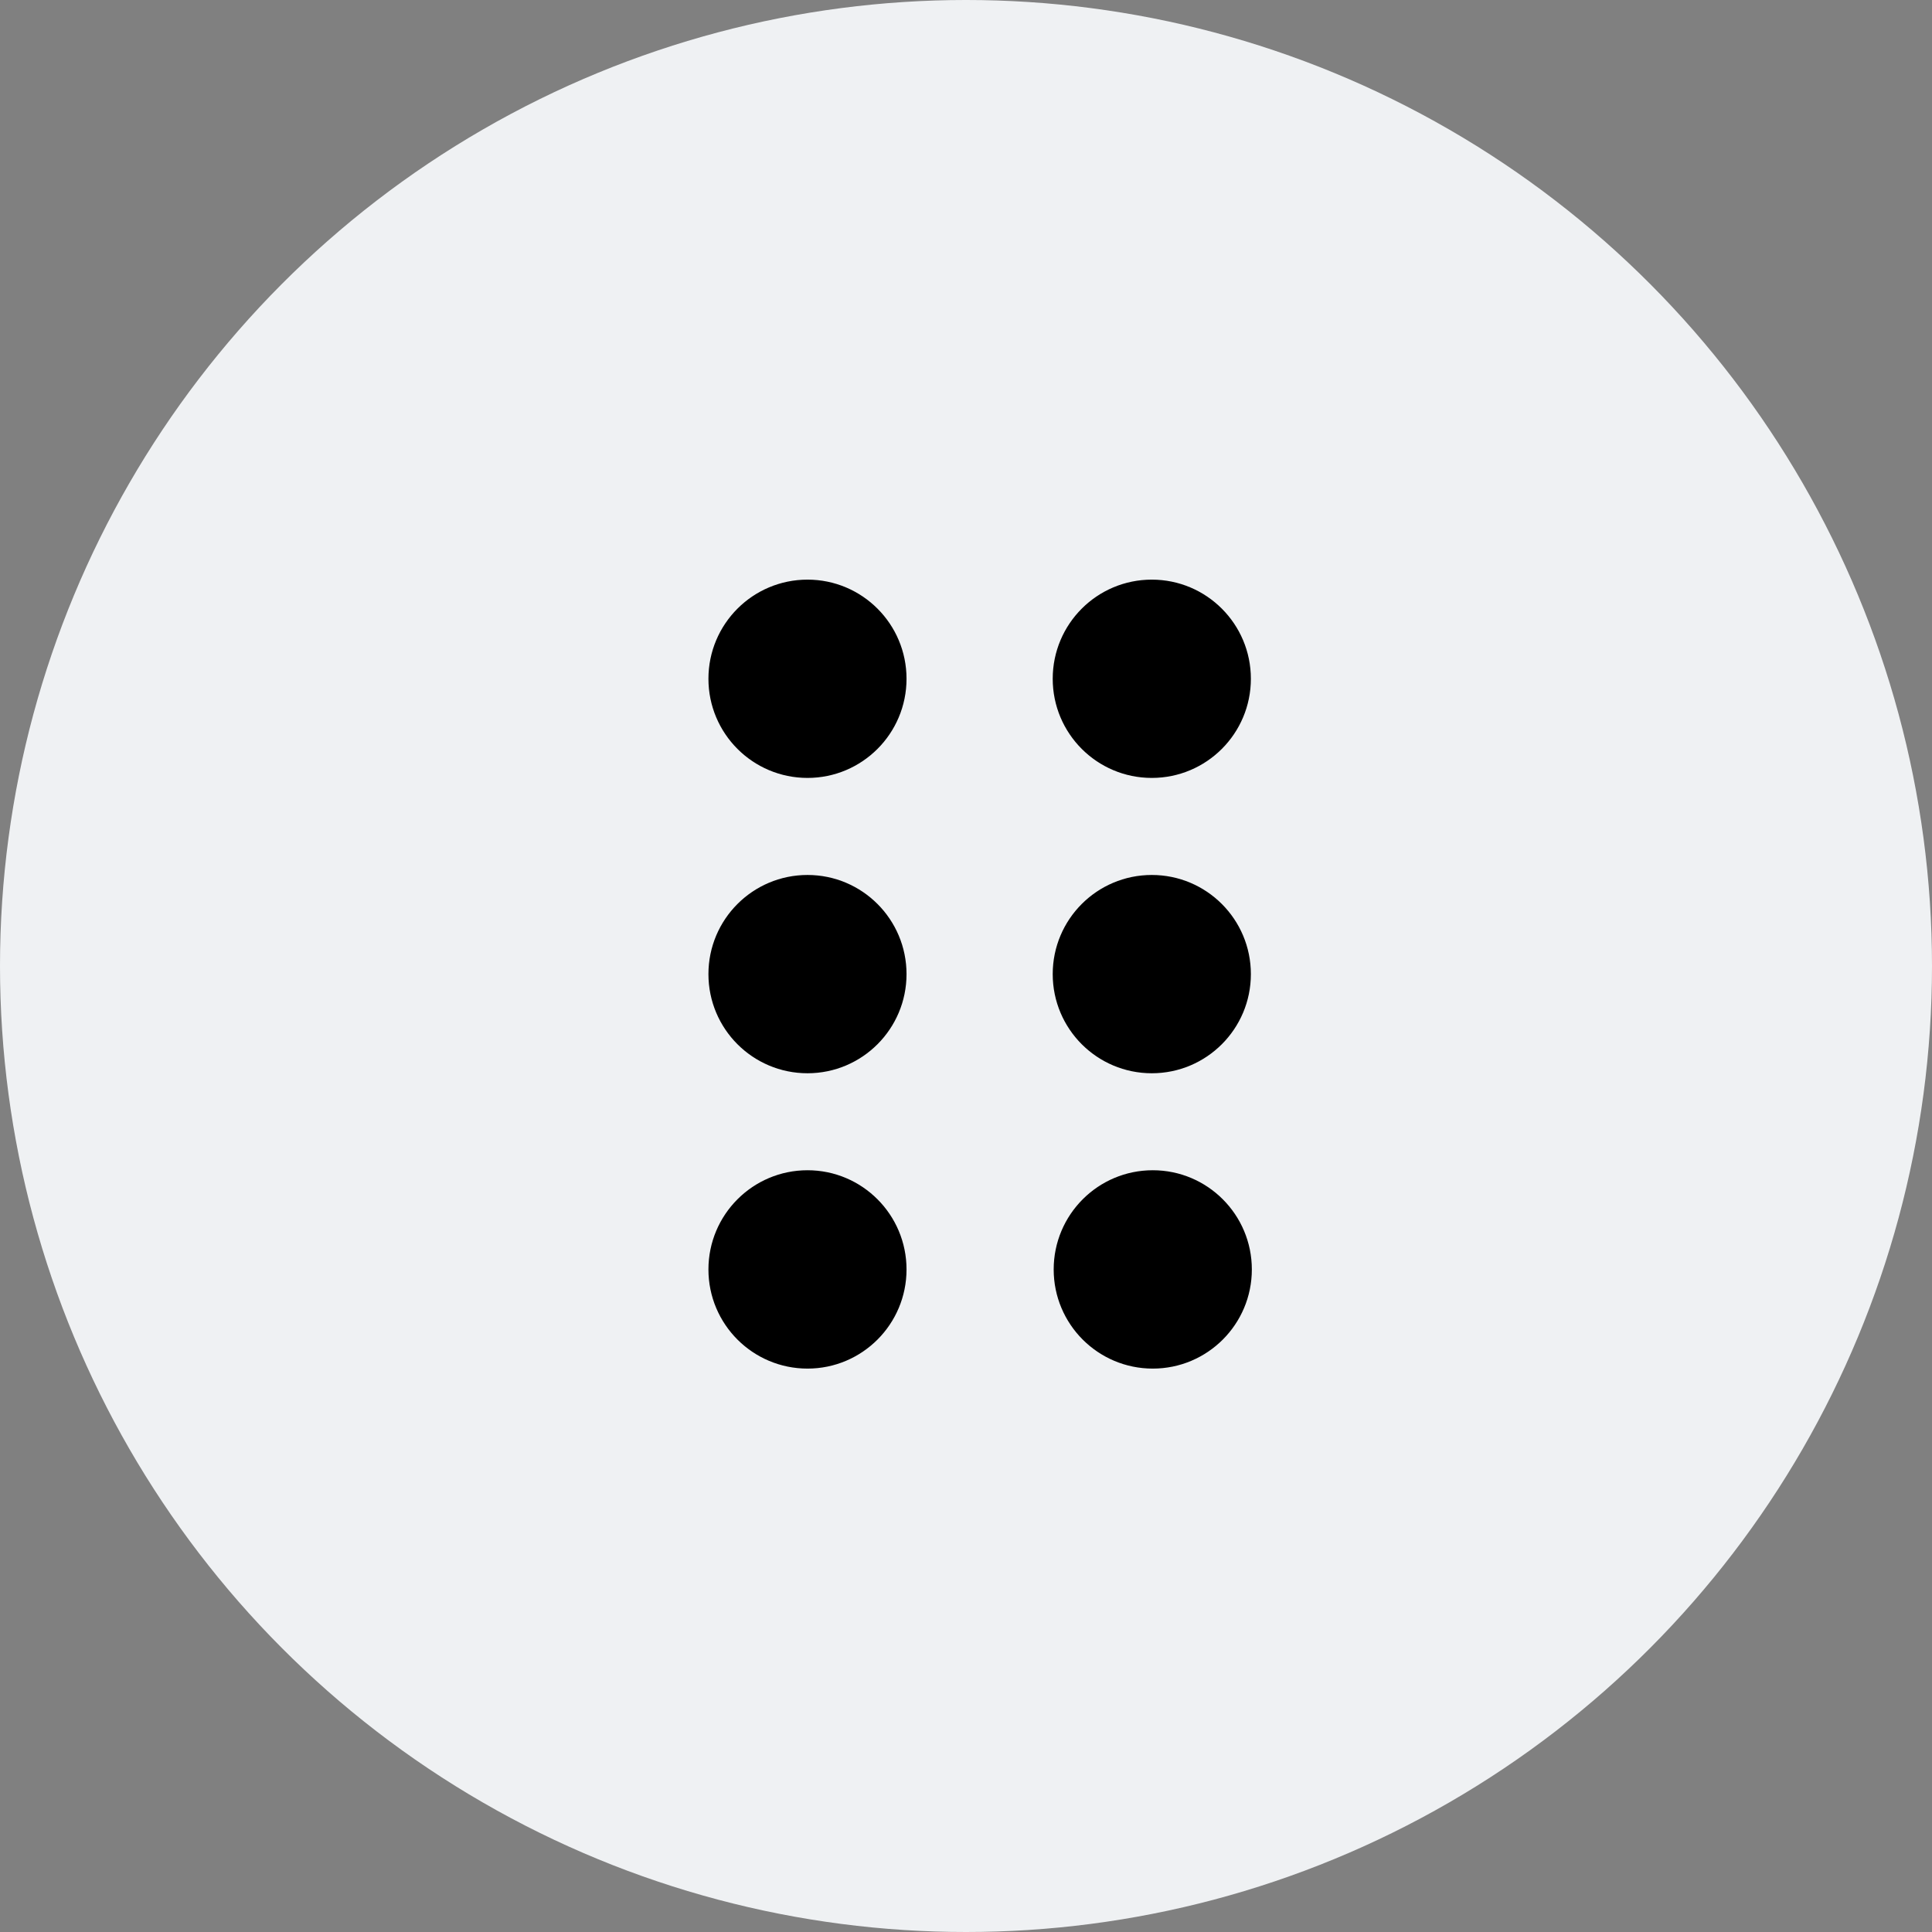 <svg width="30" height="30" viewBox="0 0 30 30" fill="none" xmlns="http://www.w3.org/2000/svg">
<rect x="0" y="0" width="30" height="30" fill="#808080" stroke="none"/>
<circle cx="15" cy="15" r="15" fill="#EFF1F3"/>
<path d="M13.954 10.54C13.954 11.323 13.32 11.957 12.539 11.957C11.757 11.957 11.123 11.323 11.123 10.54C11.123 9.757 11.757 9.123 12.539 9.123C13.32 9.123 13.954 9.757 13.954 10.54Z" fill="black" stroke="black" stroke-width="0.245"/>
<path d="M19.301 10.54C19.301 11.323 18.667 11.957 17.885 11.957C17.103 11.957 16.469 11.323 16.469 10.54C16.469 9.757 17.103 9.123 17.885 9.123C18.667 9.123 19.301 9.757 19.301 10.54Z" fill="black" stroke="black" stroke-width="0.245"/>
<path d="M19.301 15.126C19.301 15.909 18.667 16.543 17.885 16.543C17.103 16.543 16.469 15.909 16.469 15.126C16.469 14.343 17.103 13.709 17.885 13.709C18.667 13.709 19.301 14.343 19.301 15.126Z" fill="black" stroke="black" stroke-width="0.245"/>
<path d="M13.954 15.126C13.954 15.909 13.32 16.543 12.539 16.543C11.757 16.543 11.123 15.909 11.123 15.126C11.123 14.343 11.757 13.709 12.539 13.709C13.32 13.709 13.954 14.343 13.954 15.126Z" fill="black" stroke="black" stroke-width="0.245"/>
<path d="M19.316 19.712C19.316 20.495 18.682 21.129 17.9 21.129C17.118 21.129 16.484 20.495 16.484 19.712C16.484 18.929 17.118 18.294 17.9 18.294C18.682 18.294 19.316 18.929 19.316 19.712Z" fill="black" stroke="black" stroke-width="0.245"/>
<path d="M13.954 19.712C13.954 20.495 13.32 21.129 12.539 21.129C11.757 21.129 11.123 20.495 11.123 19.712C11.123 18.929 11.757 18.294 12.539 18.294C13.32 18.294 13.954 18.929 13.954 19.712Z" fill="black" stroke="black" stroke-width="0.245"/>
</svg>
